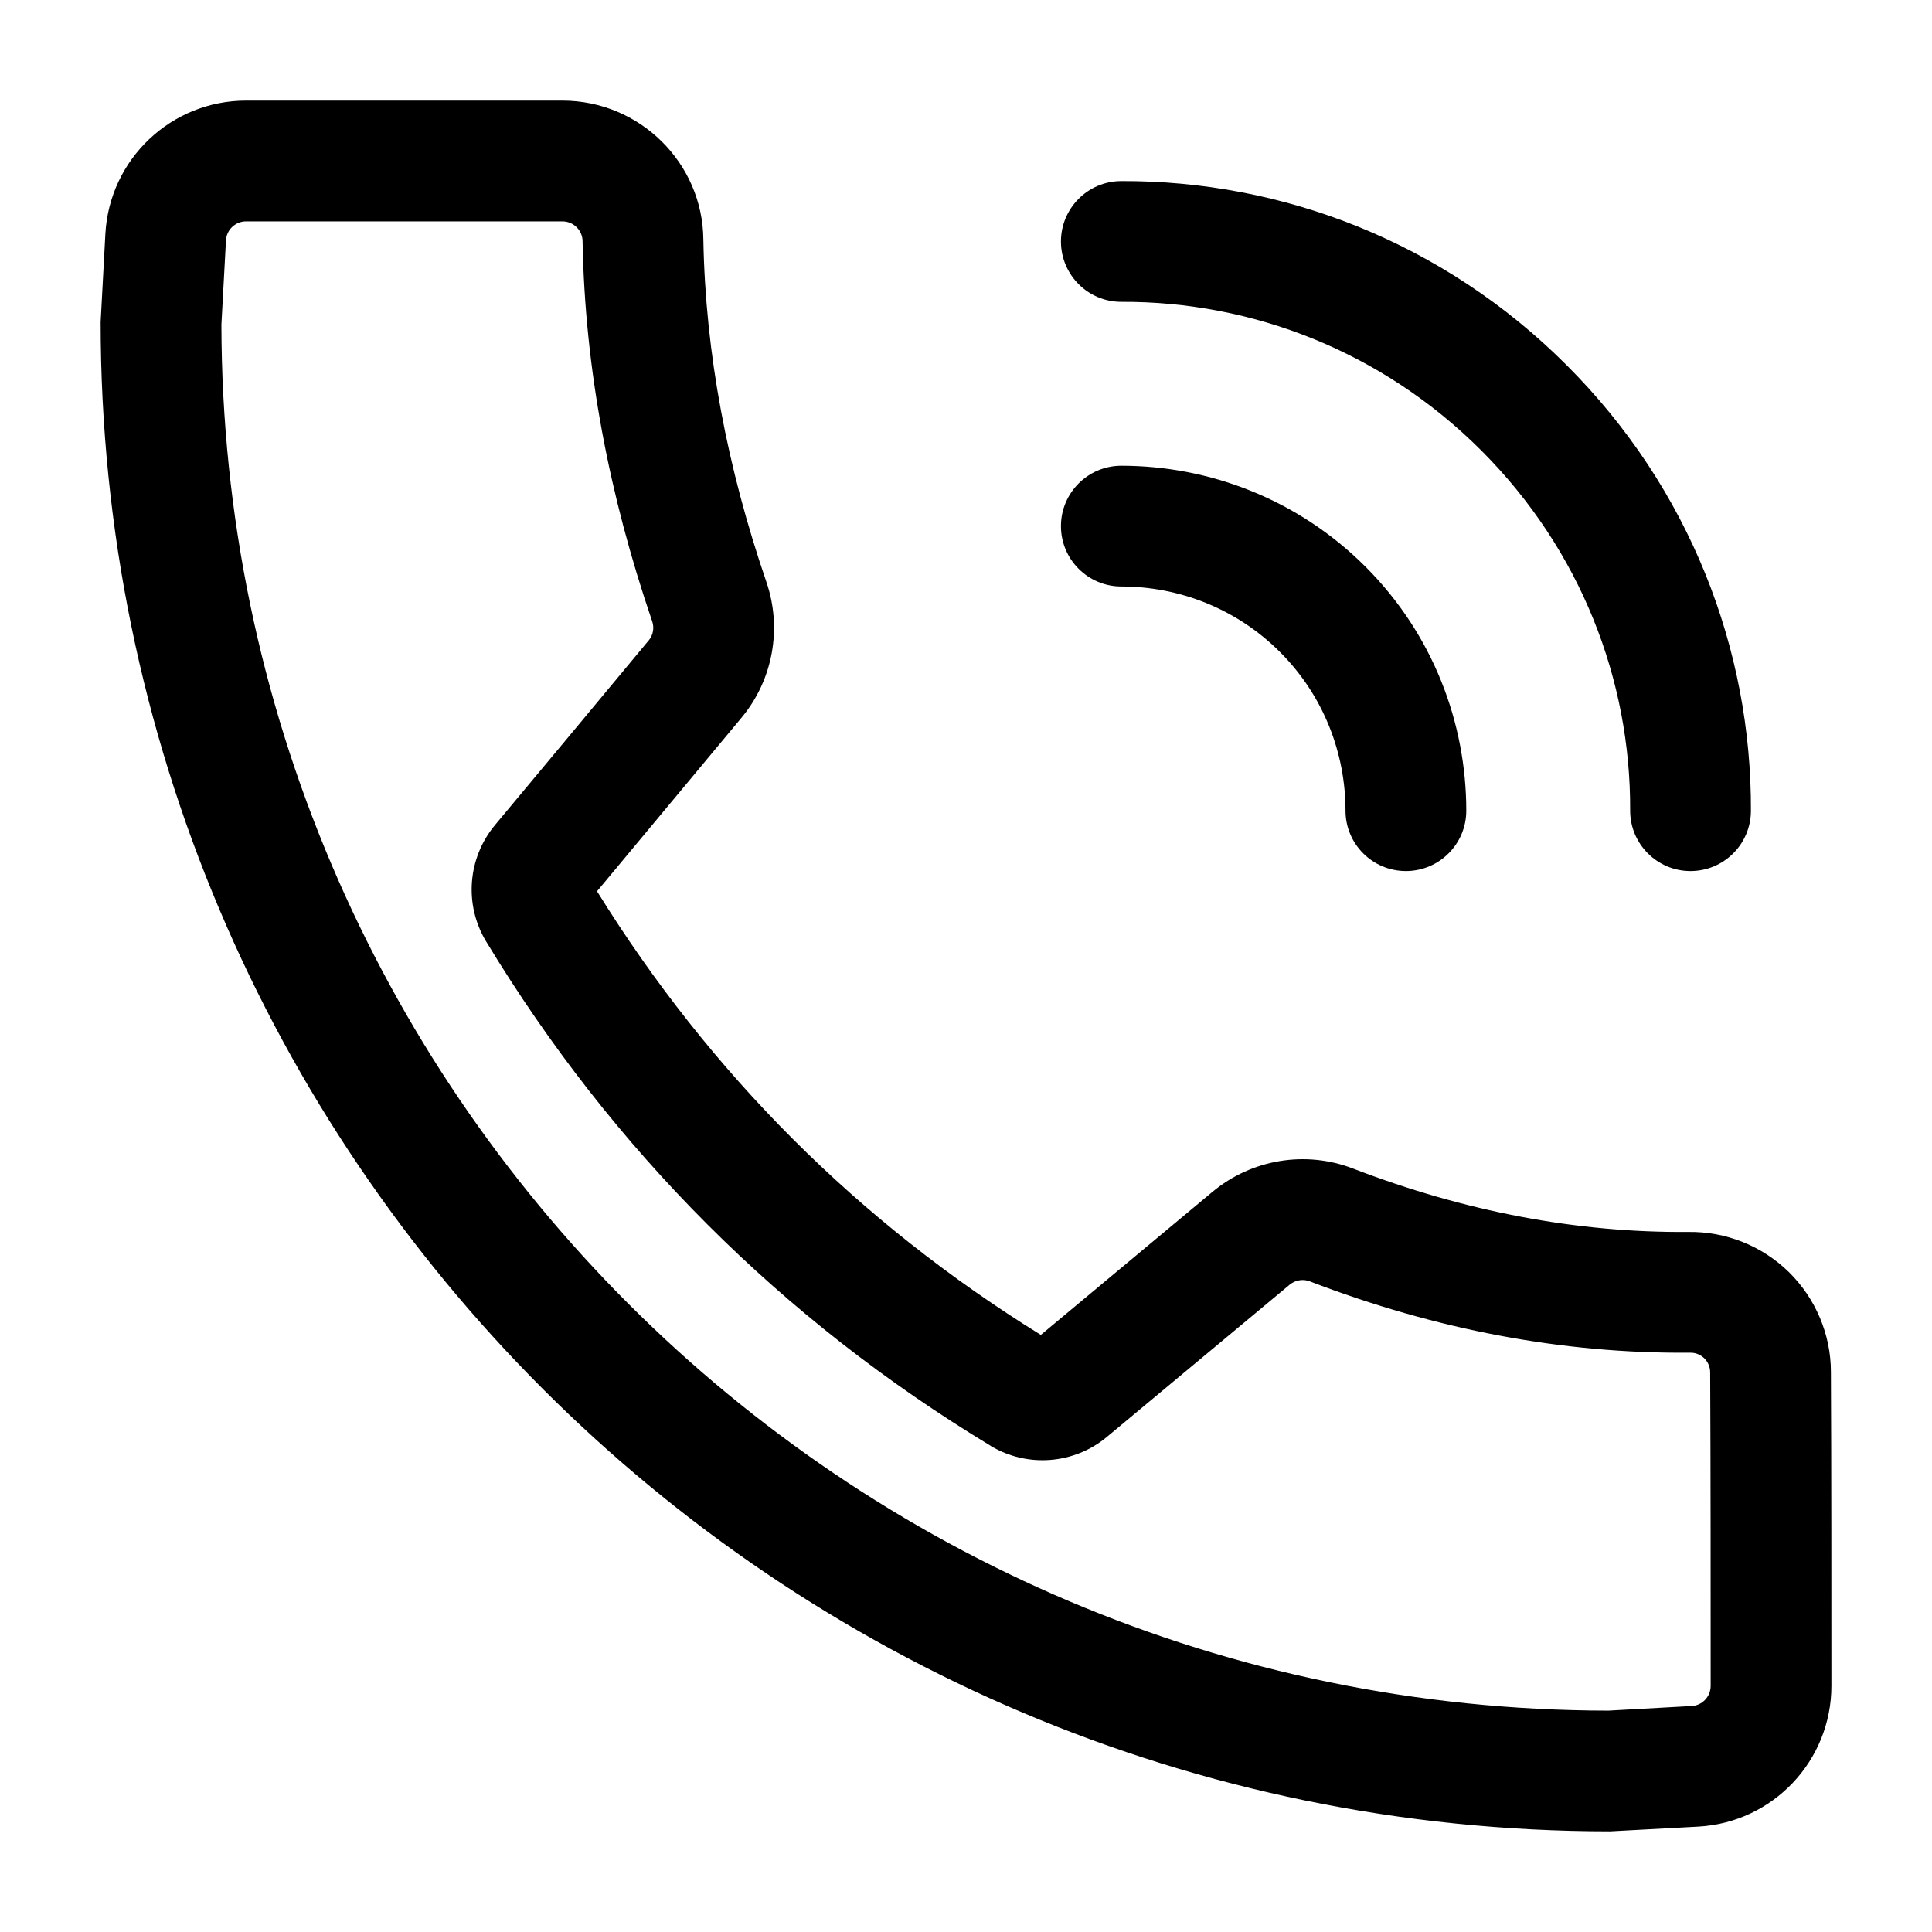 <svg width="55" height="55" viewBox="0 0 55 55" fill="none" xmlns="http://www.w3.org/2000/svg">
<g id="SVG">
<g id="Icon">
<path id="Vector" fill-rule="evenodd" clip-rule="evenodd" d="M31.922 16.696C33.547 16.696 35.19 17.313 36.439 18.562C37.688 19.811 38.304 21.454 38.304 23.079C38.304 24.027 39.074 24.797 40.023 24.797C40.972 24.797 41.742 24.027 41.742 23.079C41.742 20.578 40.793 18.053 38.87 16.13C36.947 14.21 34.422 13.259 31.922 13.259C30.973 13.259 30.203 14.029 30.203 14.977C30.203 15.926 30.973 16.696 31.922 16.696Z" fill="black"/>
<path id="Vector_2" fill-rule="evenodd" clip-rule="evenodd" d="M31.929 8.593C35.634 8.577 39.338 9.995 42.172 12.828C45.005 15.663 46.424 19.366 46.407 23.072C46.403 24.02 47.171 24.793 48.117 24.797C49.066 24.802 49.84 24.037 49.845 23.088C49.866 18.497 48.112 13.907 44.602 10.399C41.093 6.888 36.503 5.135 31.913 5.155C30.964 5.16 30.199 5.935 30.203 6.883C30.208 7.83 30.98 8.598 31.929 8.593Z" fill="black"/>
<path id="Vector_3" fill-rule="evenodd" clip-rule="evenodd" d="M29.63 38.002C24.448 34.796 20.204 30.552 16.996 25.373C18.073 24.081 20.005 21.761 21.109 20.432C22.005 19.357 22.273 17.886 21.815 16.559C20.706 13.319 20.082 10.072 20.023 6.822C20.005 4.64 18.215 2.867 16.015 2.864H7.006C4.875 2.864 3.117 4.528 3 6.655L2.865 9.166C2.865 32.88 22.12 52.135 45.834 52.135L48.346 52C50.472 51.883 52.136 50.125 52.136 47.994C52.136 45.551 52.136 41.593 52.122 39.059C52.122 37.993 51.689 36.962 50.922 36.21C50.158 35.465 49.129 35.055 48.062 35.071C44.883 35.096 41.704 34.489 38.528 33.27C37.176 32.745 35.638 32.997 34.518 33.928L29.63 38.002ZM28.2 41.158L28.204 41.163C29.249 41.788 30.576 41.685 31.511 40.906C32.689 39.927 35.263 37.782 36.715 36.572C36.876 36.44 37.096 36.403 37.291 36.478L37.297 36.481C40.893 37.86 44.491 38.536 48.089 38.509H48.114C48.263 38.504 48.41 38.564 48.517 38.667C48.623 38.772 48.685 38.917 48.685 39.068V39.077C48.699 41.607 48.699 45.556 48.699 47.994C48.699 48.299 48.46 48.551 48.158 48.567L45.788 48.698C24.017 48.672 6.344 31.011 6.303 9.242L6.433 6.843C6.449 6.54 6.701 6.302 7.006 6.302H16.012C16.326 6.302 16.583 6.556 16.585 6.87V6.886C16.652 10.484 17.335 14.08 18.563 17.678L18.565 17.684C18.632 17.872 18.593 18.081 18.465 18.235L18.462 18.237C17.264 19.683 15.084 22.298 14.092 23.487C13.313 24.422 13.207 25.749 13.835 26.796L13.84 26.803C17.433 32.738 22.262 37.567 28.2 41.158Z" fill="black"/>
</g>
</g>
</svg>
